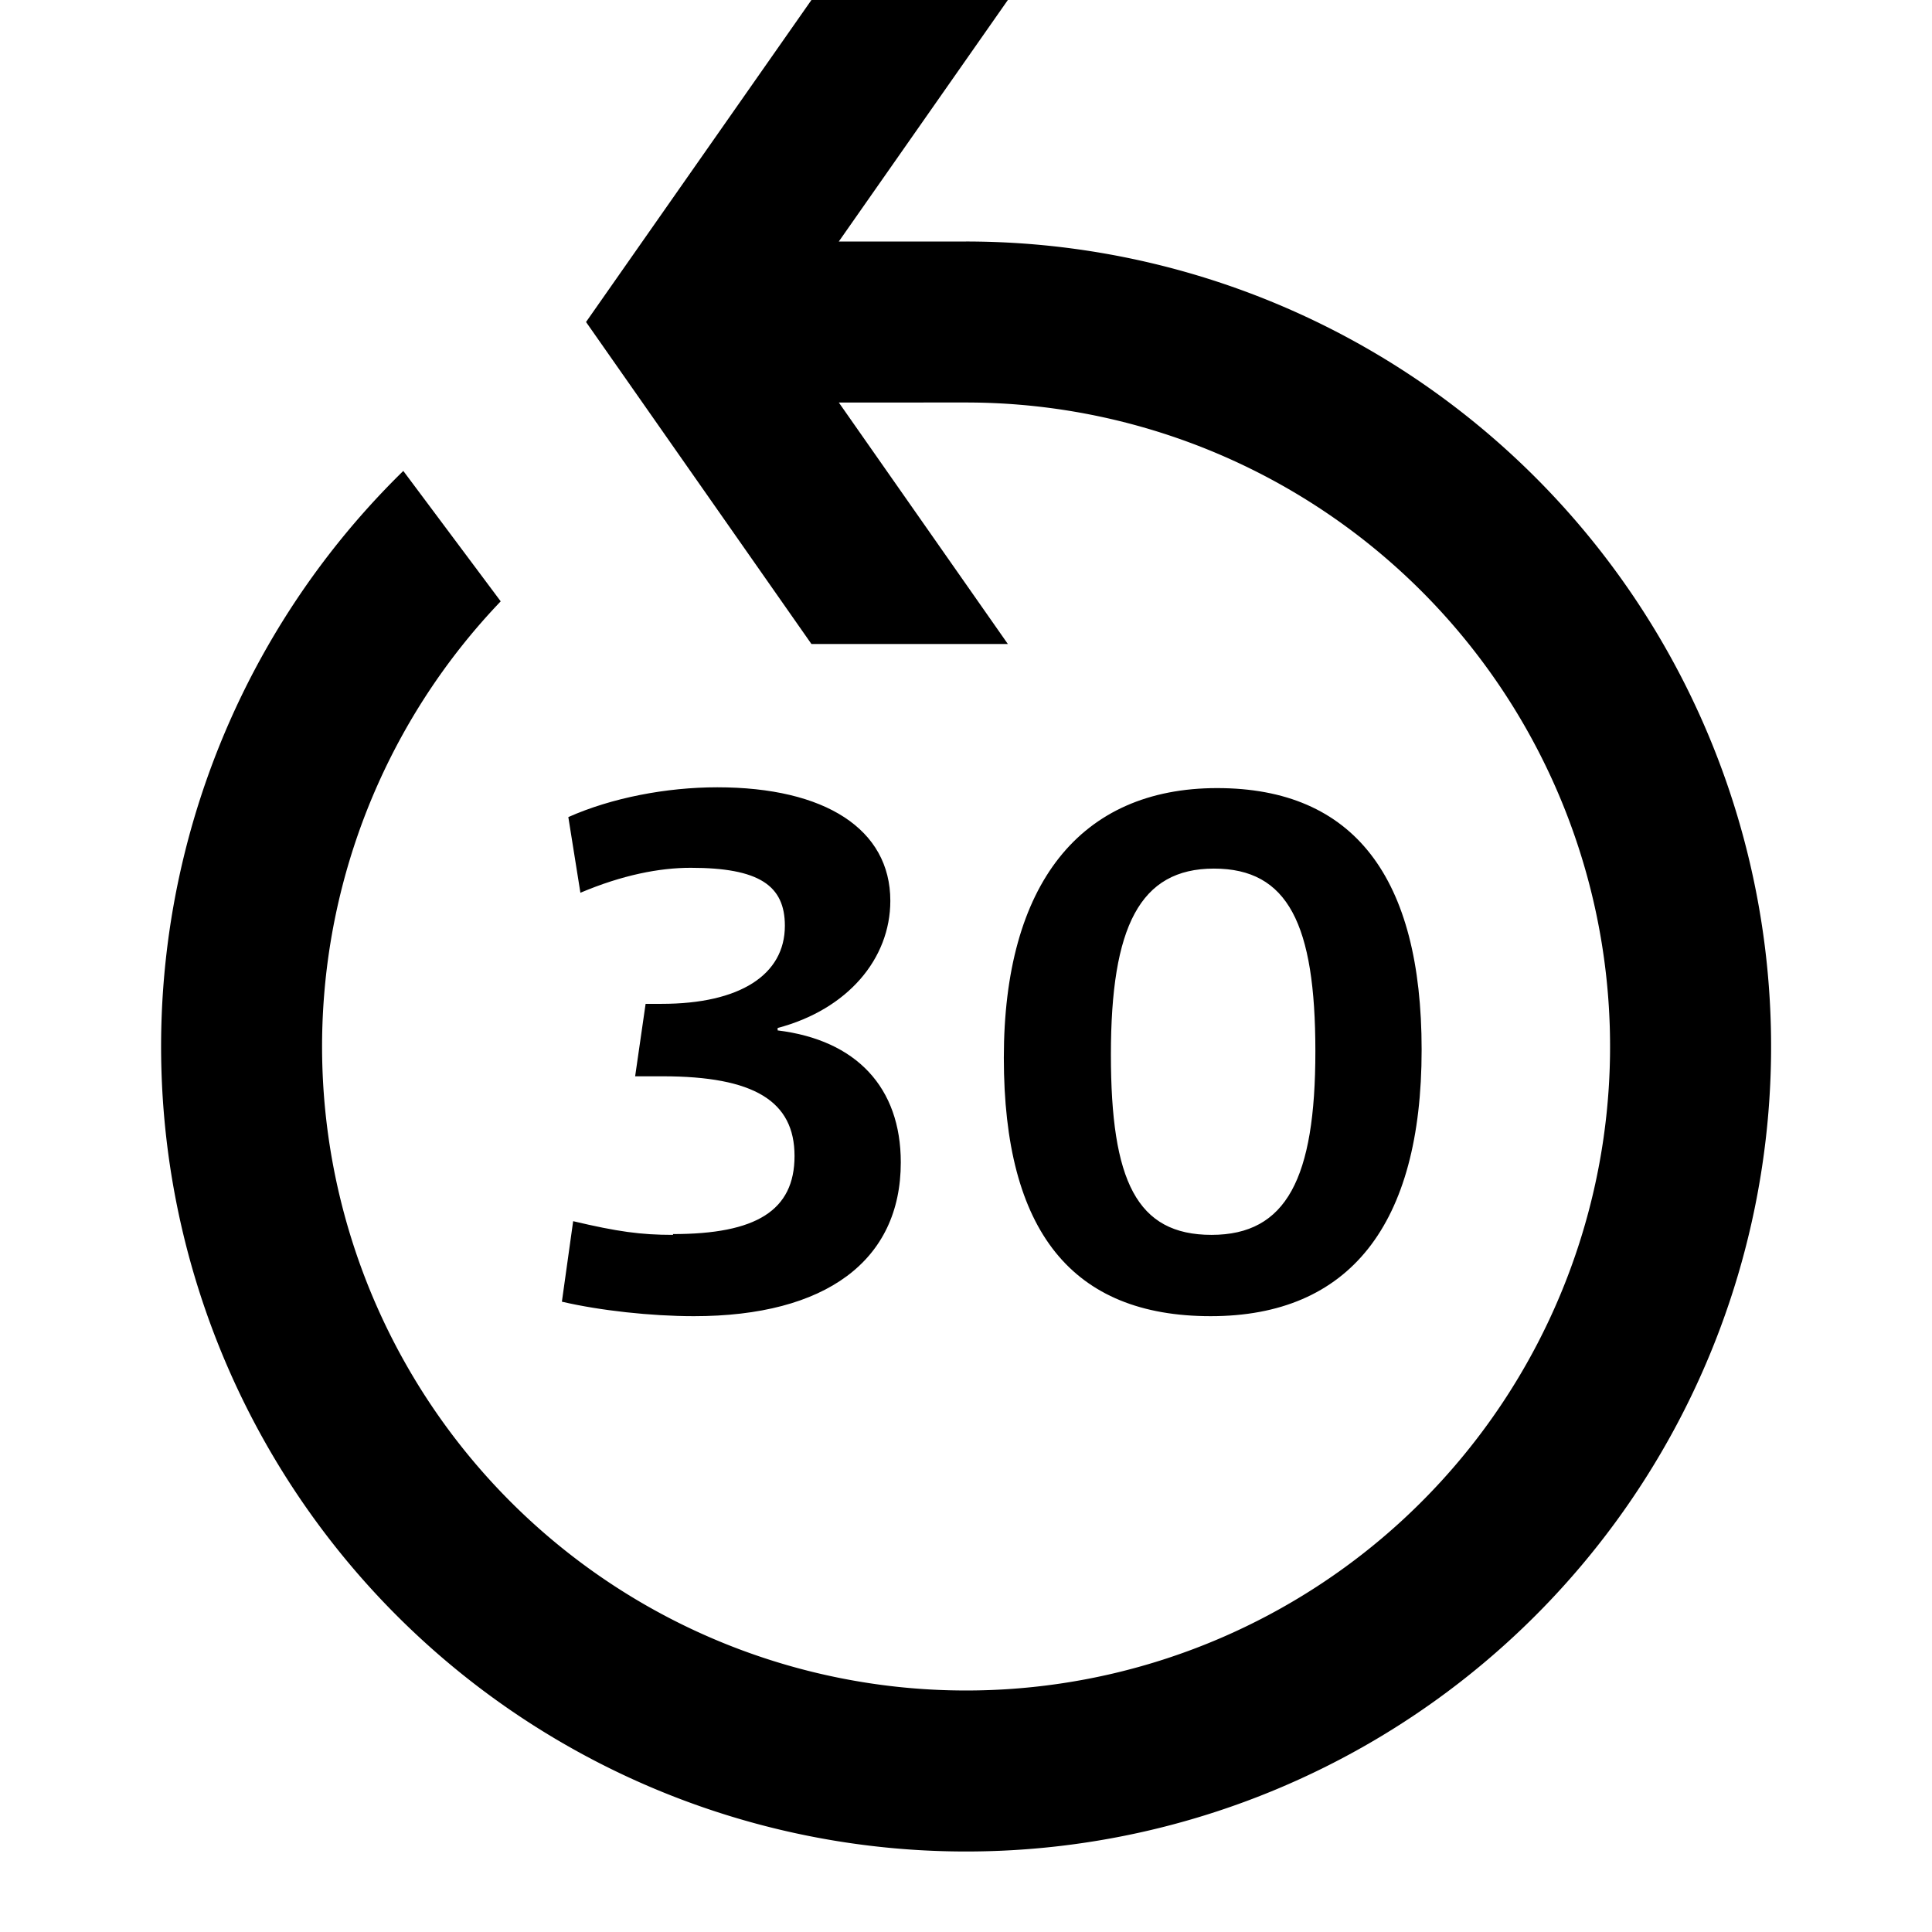 <svg xmlns="http://www.w3.org/2000/svg" xmlns:xlink="http://www.w3.org/1999/xlink" width="24" height="24" viewBox="0 0 24 24"><g fill="currentColor"><path d="M12 3h-1.58l2.1-3h-2.44l-2.8 4l2.8 4h2.44l-2.1-3H12a8 8 0 1 1-5.78 2.47L5.01 5.85A10 10 0 1 0 12 3"/><path d="M8.36 15.34c-.4 0-.69-.04-1.24-.17l-.14 1c.47.11 1.11.18 1.64.18c1.64 0 2.57-.69 2.57-1.91c0-.93-.55-1.52-1.53-1.64v-.03c.87-.23 1.4-.86 1.4-1.58c0-.89-.81-1.41-2.15-1.41c-.63 0-1.31.13-1.85.37l.15.94c.52-.22.98-.31 1.37-.31c.85 0 1.17.22 1.17.72c0 .61-.56.97-1.53.97h-.2l-.13.9h.34c1.14 0 1.64.31 1.64.99s-.48.97-1.51.97Zm9.3-2.3c0-2.14-.84-3.25-2.54-3.25s-2.65 1.19-2.65 3.35s.85 3.21 2.57 3.21s2.62-1.13 2.62-3.31m-3.86.06c0-1.59.36-2.31 1.28-2.31s1.26.69 1.26 2.27s-.36 2.28-1.29 2.28s-1.25-.67-1.25-2.24"/></g></svg>